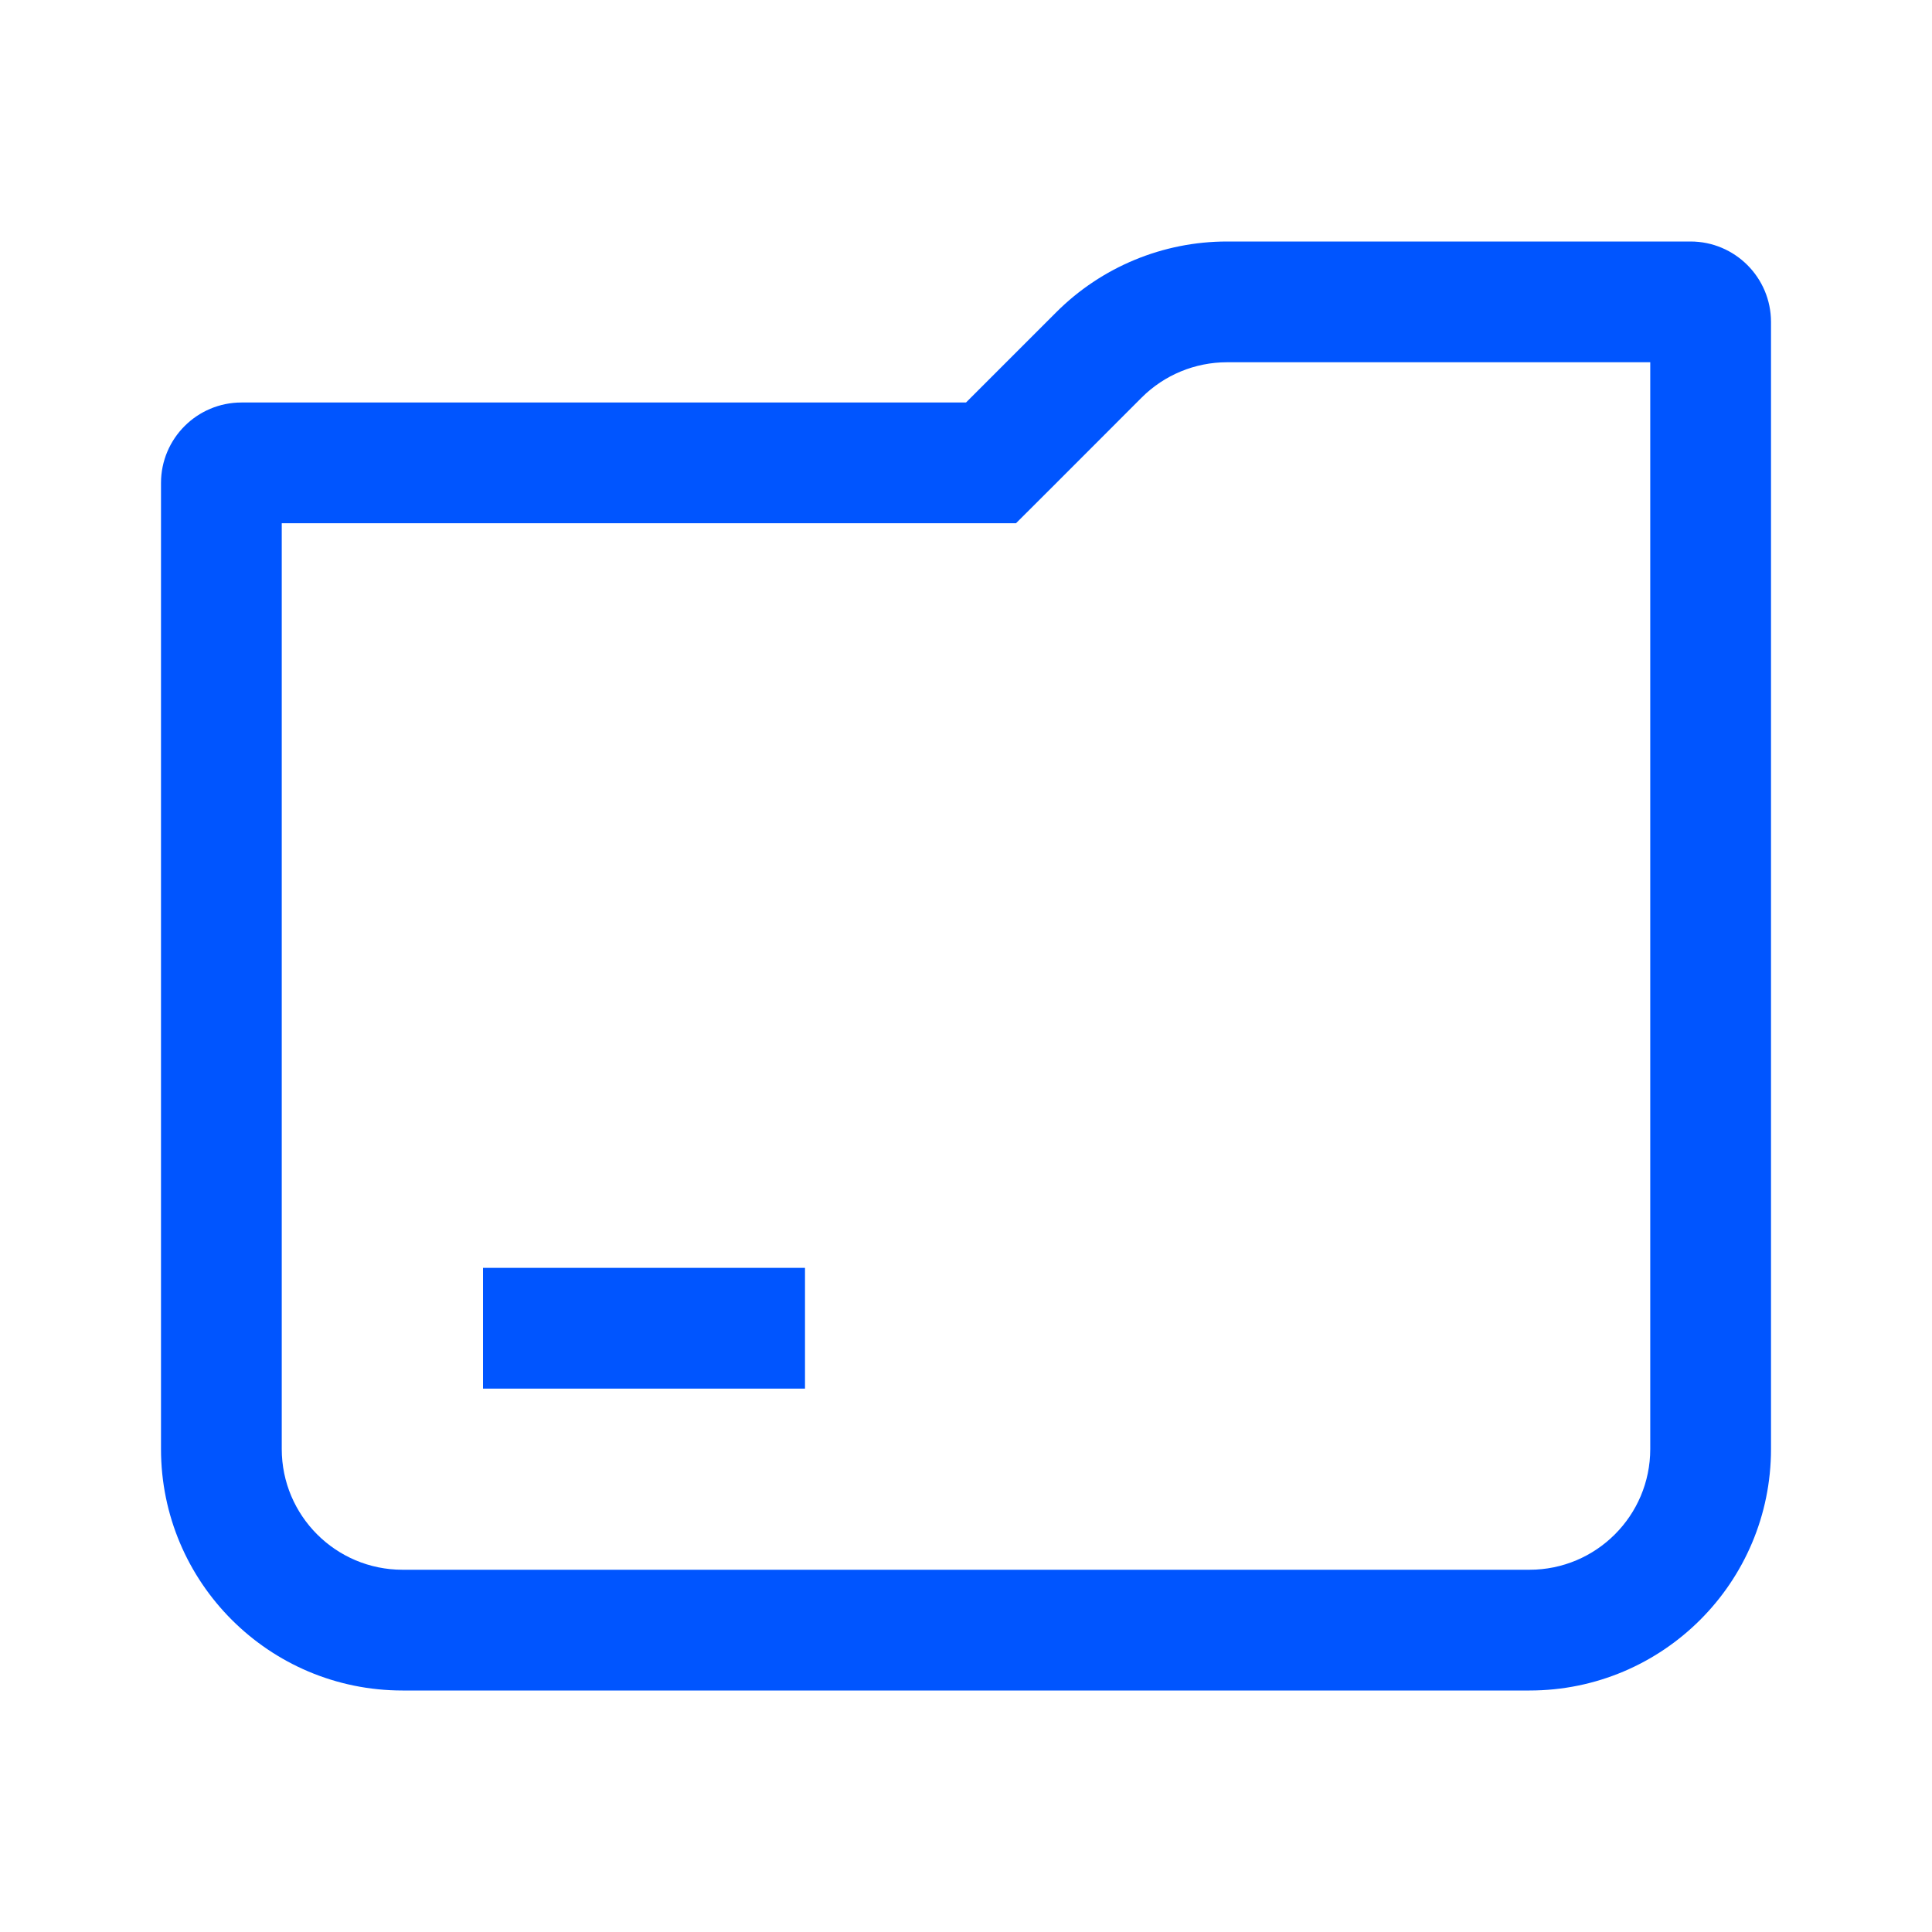 <svg width="24" height="24" viewBox="0 0 24 24" fill="none" xmlns="http://www.w3.org/2000/svg">
<g id="24 / Document / Folder">
<path id="Union" fill-rule="evenodd" clip-rule="evenodd" d="M12.621 6.5L13.061 6.061L14.182 4.939C14.463 4.658 14.845 4.5 15.243 4.5H20.5V18C20.5 18.828 19.828 19.5 19 19.5H5C4.172 19.5 3.5 18.828 3.5 18V6.5H12H12.621ZM21 3H15.243C14.447 3 13.684 3.316 13.121 3.879L12 5H3C2.448 5 2 5.448 2 6V18C2 19.657 3.343 21 5 21H19C20.657 21 22 19.657 22 18V4C22 3.448 21.552 3 21 3ZM6 17.25H10V15.75H6V17.25Z" fill="#0055FF"/>
</g>
</svg>
